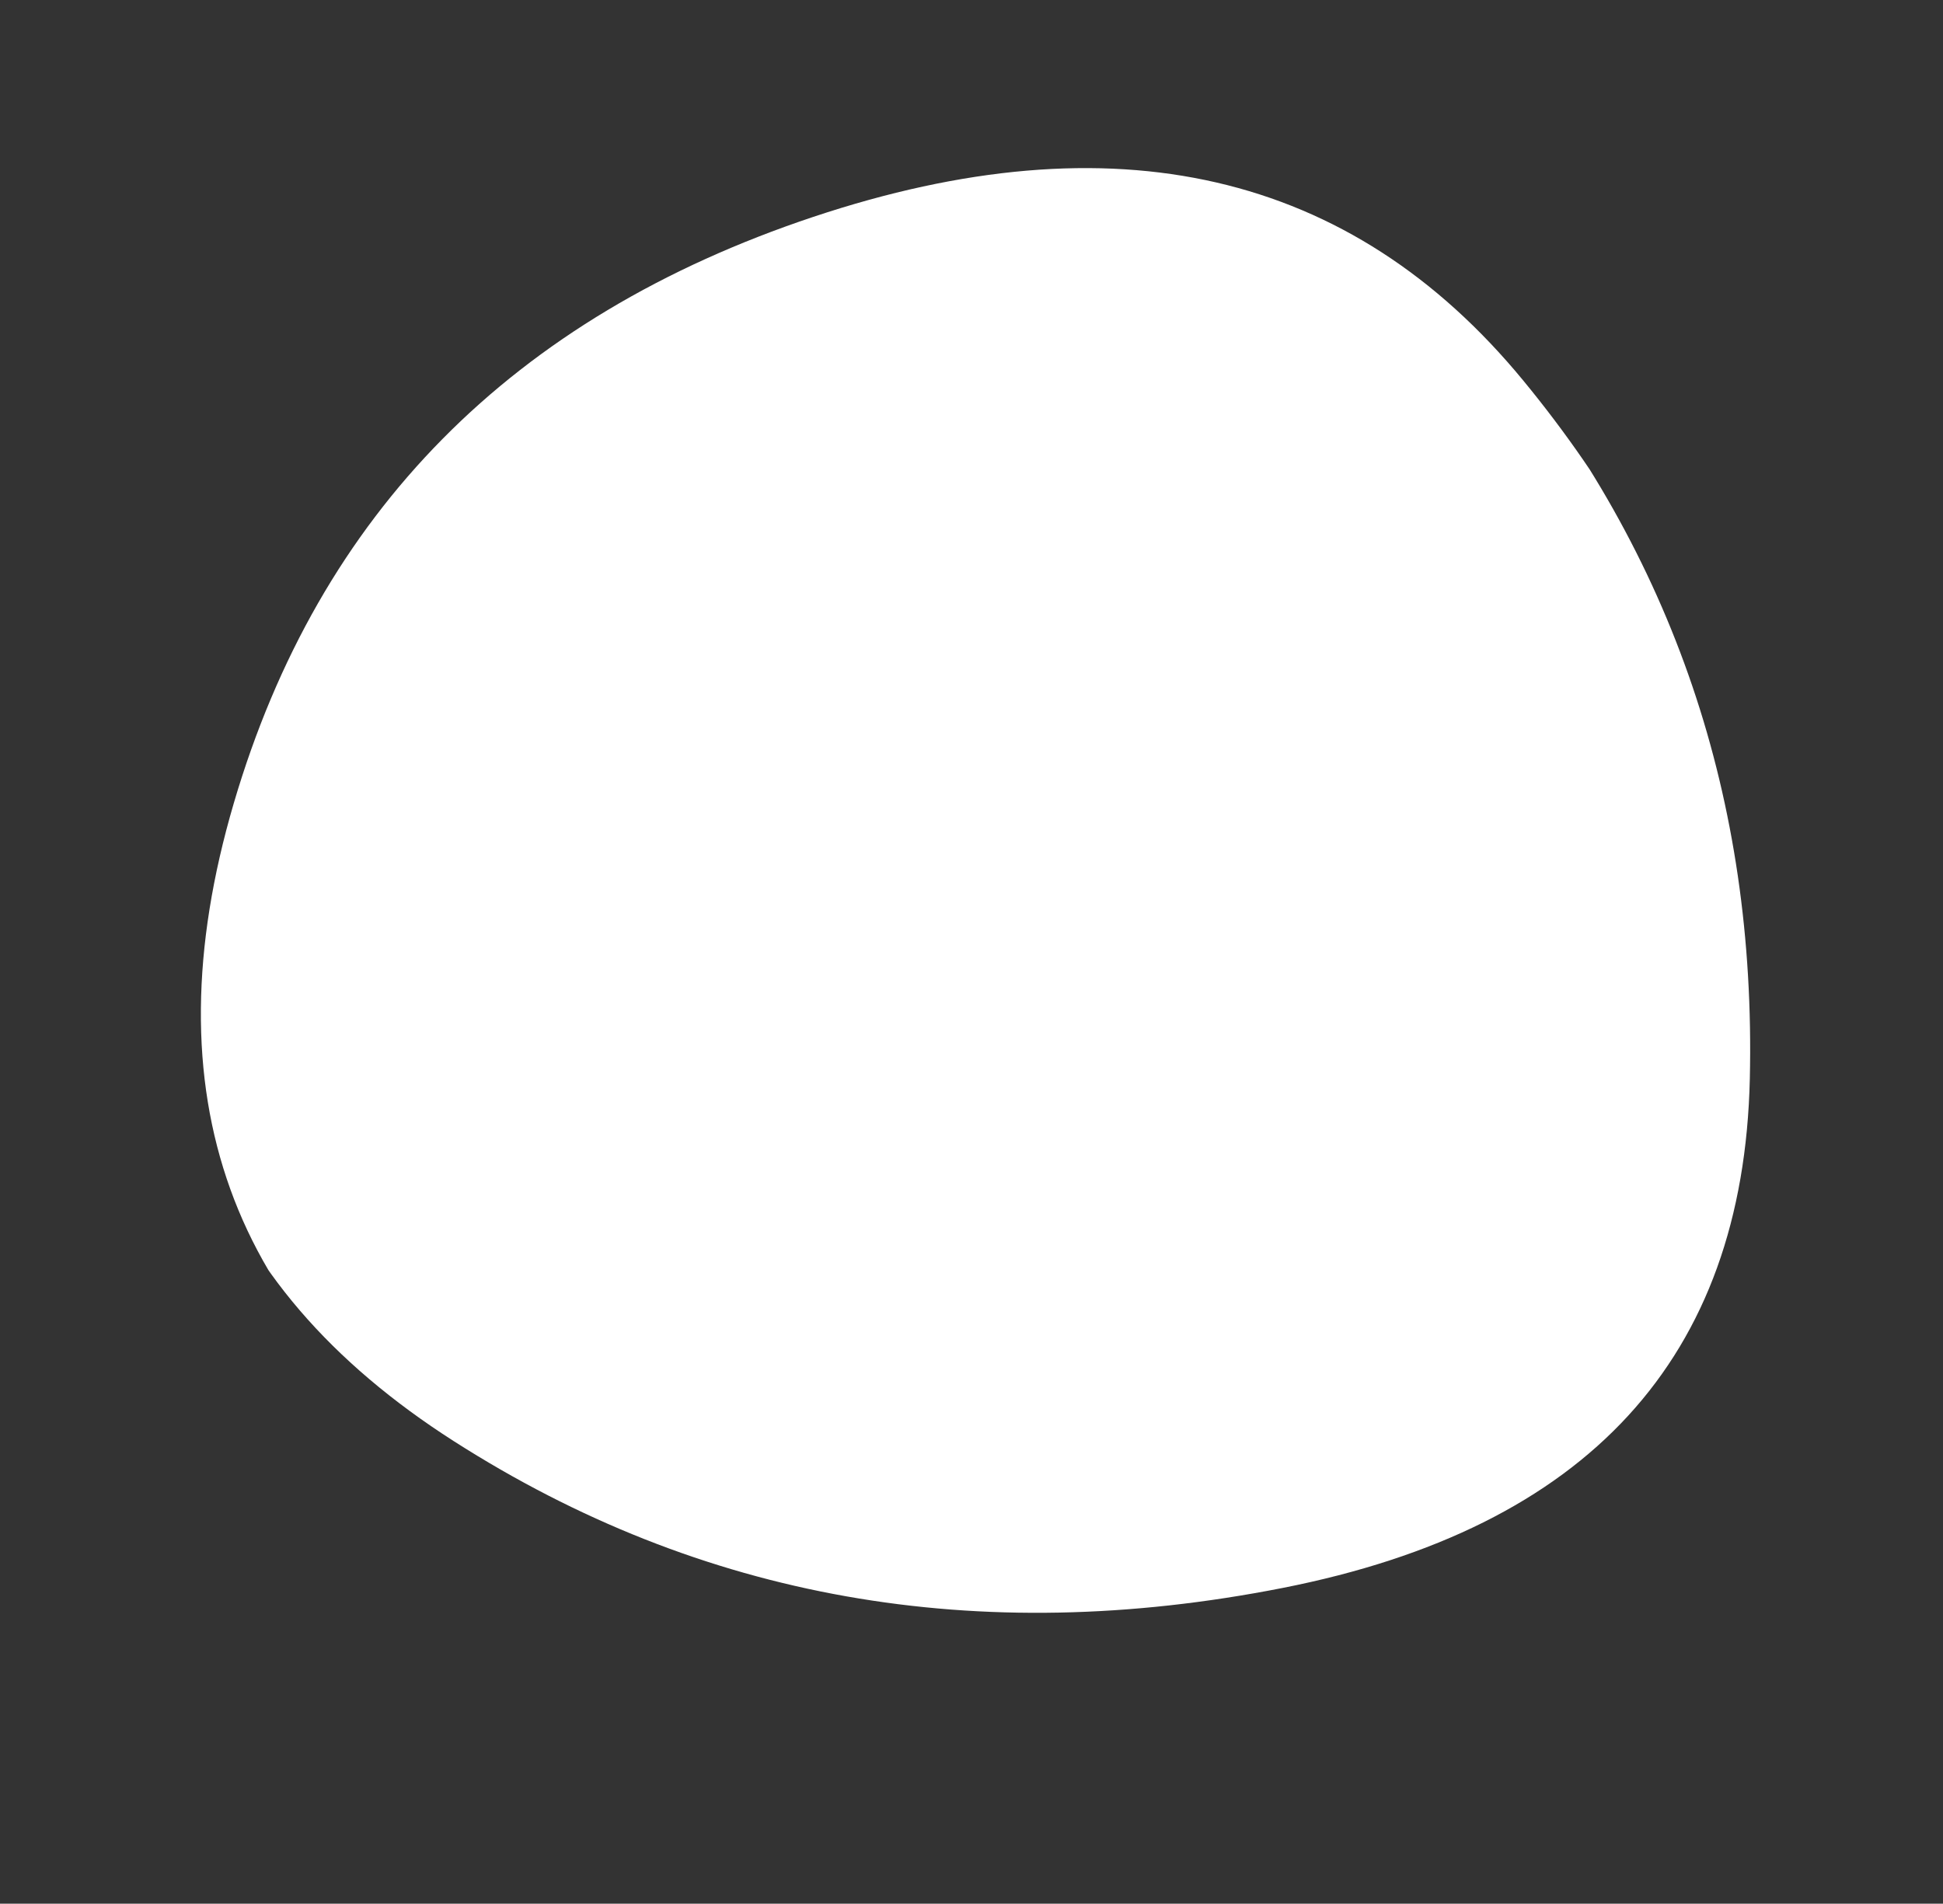 <svg xmlns="http://www.w3.org/2000/svg" xmlns:xlink="http://www.w3.org/1999/xlink" width="954.982" height="935.721" viewBox="0 0 954.982 935.721">
  <rect x="0" y="0" width="954.982" height="935.721" fill="#333333" stroke="none"/>
  <defs>
    <clipPath id="clip-path">
      <path id="Path_291" data-name="Path 291" d="M820.033,666.8Q751.914,861.27,524.172,833.821t-365-194.47Q21.92,472.329,147.992,288.094T507.905,102q233.842-1.861,307.045,184.235T820.033,666.8Z" transform="translate(0 0)" fill="#fff"/>
    </clipPath>
  </defs>
  <g id="magicpattern-blob-1666606834221" transform="matrix(0.951, -0.309, 0.309, 0.951, -114.858, 166.562)" clip-path="url(#clip-path)">
    <path id="Path_290" data-name="Path 290" d="M820.033,666.8Q751.914,861.27,524.172,833.821t-365-194.47Q21.92,472.329,147.992,288.094T507.905,102q233.842-1.861,307.045,184.235T820.033,666.8Z" transform="translate(-5.208 -19.567)" fill="#fff"/>
  </g>
</svg>

